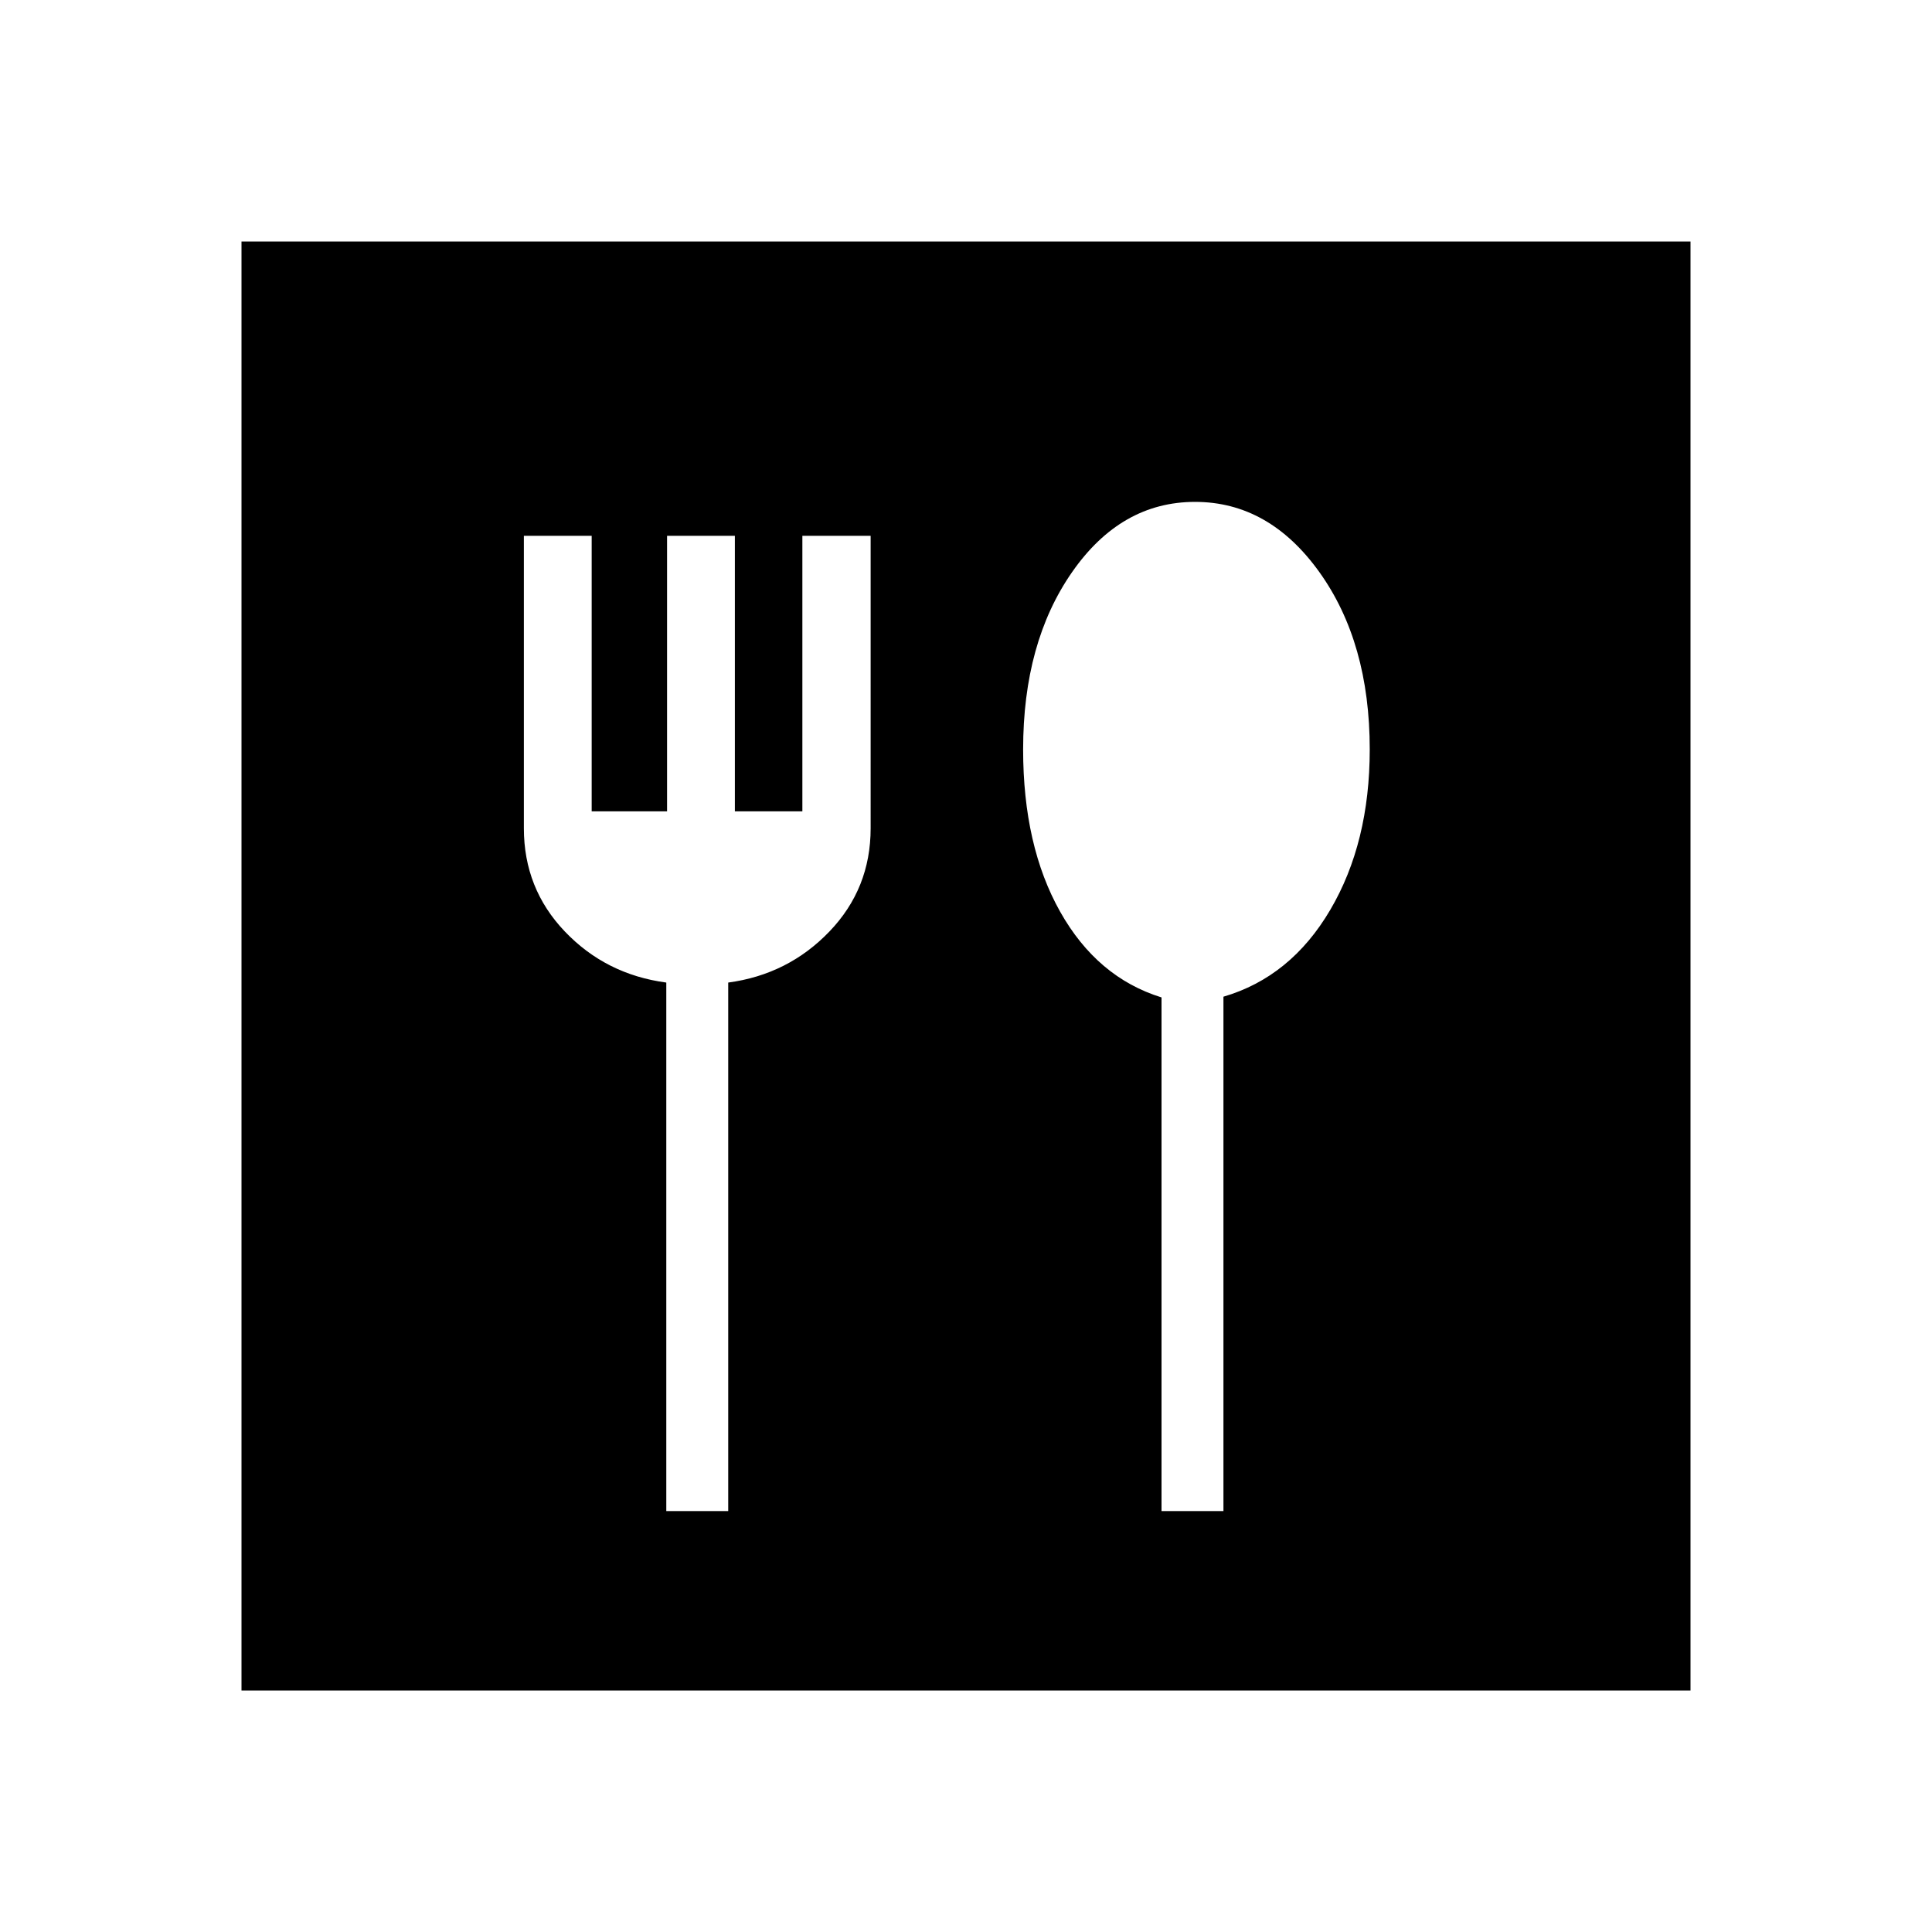 <svg xmlns="http://www.w3.org/2000/svg" width="48" height="48" viewBox="0 96 960 960"><path d="M331.077 846.846h30.769V584.231q29.769-4 50.269-25.346 20.5-21.347 20.5-51.313V362.231h-33.923v136.923h-33.538V362.231h-33.693v136.923H294V362.231h-33.692v145.341q0 29.966 20.384 51.313 20.385 21.346 50.385 25.346v262.615Zm246.077 0h30.769V591.251q33.462-9.789 53.077-43.149 19.615-33.36 19.615-79.717 0-53.154-25.01-88.077-25.011-34.923-61.808-34.923t-61.105 34.923q-24.307 34.923-24.307 88.077 0 47.923 18.384 80.615 18.385 32.692 50.385 42.615v255.231ZM120 936V216h720v720H120Z"/></svg>